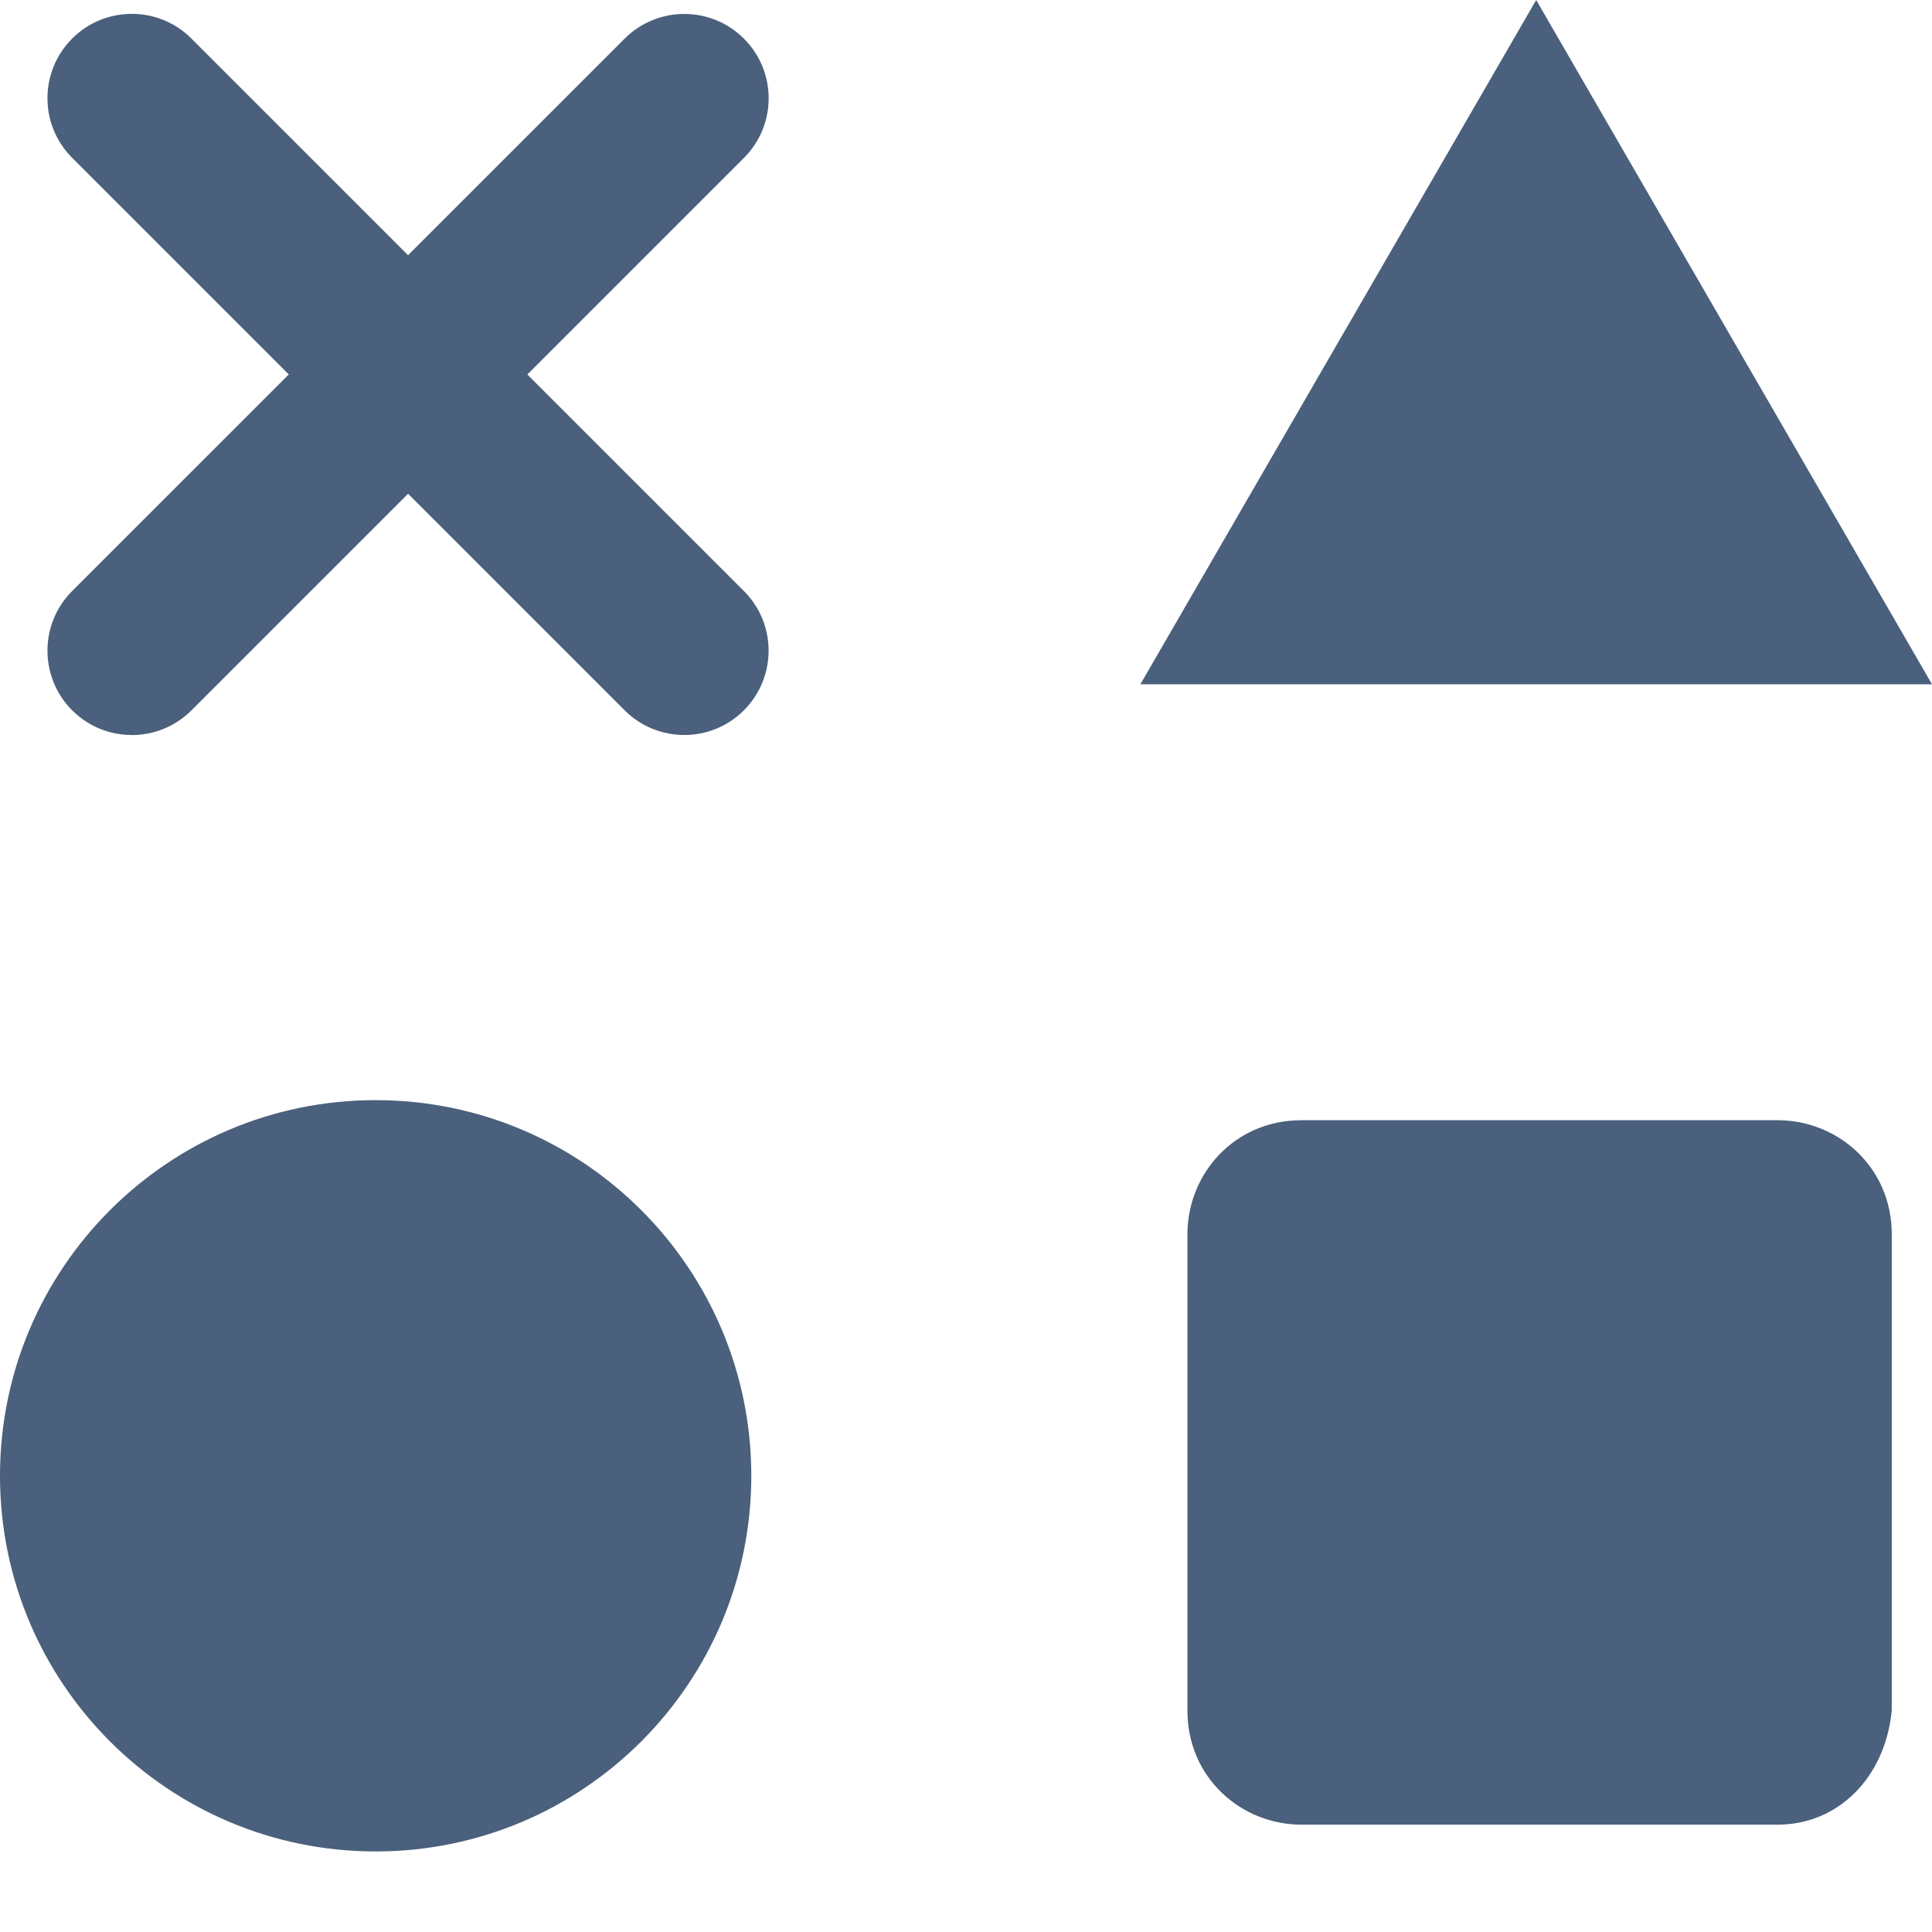 <svg width="23" height="23" viewBox="0 0 23 23" fill="none" xmlns="http://www.w3.org/2000/svg">
<g clip-path="url(#clip0_3254_21359)">
<path d="M1.569 8.75C1.311 8.75 1.055 8.652 0.859 8.456C0.467 8.064 0.467 7.428 0.859 7.036L7.436 0.46C7.829 0.068 8.464 0.068 8.856 0.46C9.249 0.852 9.249 1.488 8.856 1.88L2.279 8.457C2.083 8.652 1.826 8.751 1.569 8.751L1.569 8.75Z" fill="#4A607C"/>
<path d="M8.146 8.75C7.889 8.75 7.632 8.652 7.436 8.456L0.859 1.879C0.467 1.487 0.467 0.852 0.859 0.459C1.251 0.067 1.887 0.067 2.279 0.459L8.856 7.036C9.248 7.428 9.248 8.064 8.856 8.456C8.66 8.652 8.403 8.75 8.146 8.75Z" fill="#4A607C"/>
<path d="M21.163 21.722H15.493C14.775 21.722 14.136 21.163 14.136 20.364V14.694C14.136 13.975 14.694 13.336 15.493 13.336H21.163C21.882 13.336 22.521 13.895 22.521 14.694V20.364C22.442 21.163 21.882 21.722 21.163 21.722Z" fill="#4A607C"/>
<path d="M8.944 17.569C8.944 20.039 6.942 22.041 4.472 22.041C2.002 22.041 0 20.04 0 17.569C0 15.099 2.002 13.097 4.472 13.097C6.942 13.097 8.944 15.099 8.944 17.569Z" fill="#4A607C"/>
<path d="M18.288 0L13.576 8.146H23L18.288 0Z" fill="#4A607C"/>
</g>
<defs>
<clipPath id="clip0_3254_21359">
<rect width="23" height="22.042" fill="white"/>
</clipPath>
</defs>
</svg>

